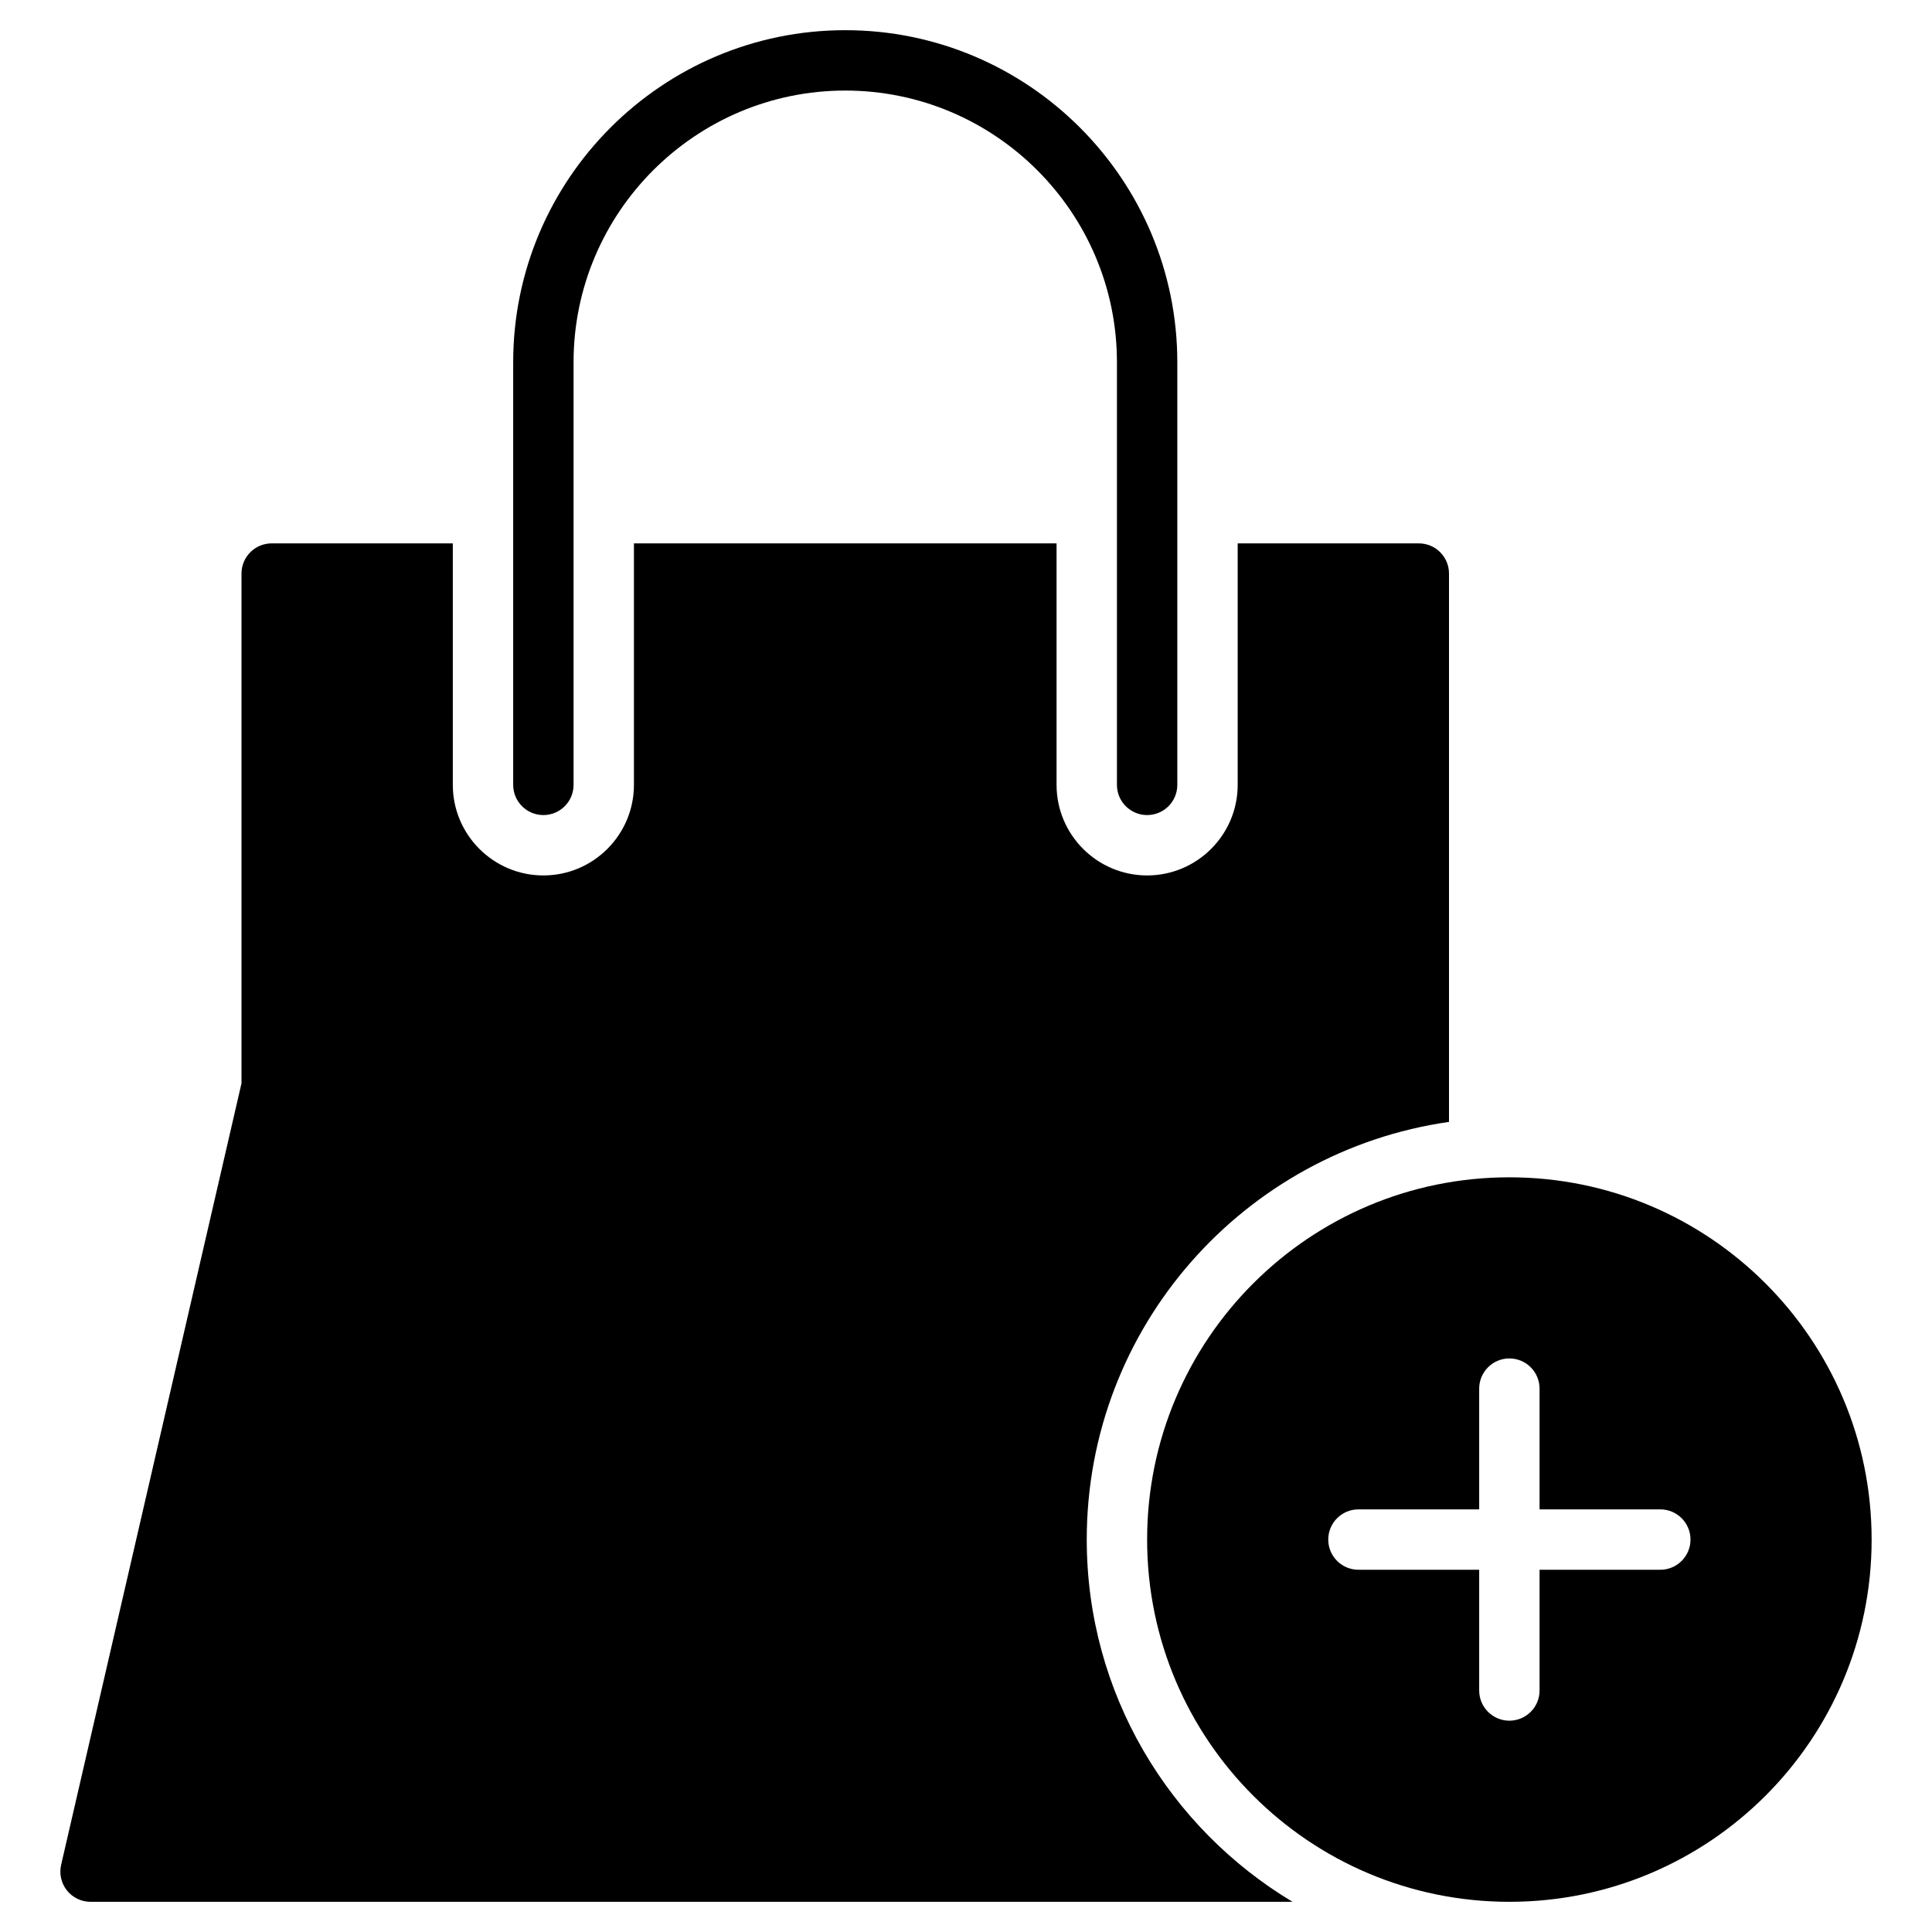 <?xml version="1.0" encoding="utf-8"?>
<!-- Generator: Adobe Illustrator 20.0.0, SVG Export Plug-In . SVG Version: 6.00 Build 0)  -->
<!DOCTYPE svg PUBLIC "-//W3C//DTD SVG 1.1//EN" "http://www.w3.org/Graphics/SVG/1.1/DTD/svg11.dtd">
<svg version="1.1" id="Layer_1" xmlns="http://www.w3.org/2000/svg" xmlns:xlink="http://www.w3.org/1999/xlink" x="0px" y="0px"
	 width="64px" height="64px" viewBox="0 0 64 64" enable-background="new 0 0 64 64" xml:space="preserve">
<path d="M38,27c0.553,0,1-0.448,1-1V12c0-6.065-4.935-11-11-11S17,5.935,17,12v14c0,0.552,0.447,1,1,1s1-0.448,1-1V12
	c0-4.962,4.037-9,9-9s9,4.038,9,9v14C37,26.552,37.447,27,38,27z"/>
<path d="M50,39c-6.627,0-12,5.373-12,12s5.373,12,12,12s12-5.373,12-12S56.627,39,50,39z M55,52h-4v4c0,0.552-0.448,1-1,1
	s-1-0.448-1-1v-4h-4c-0.552,0-1-0.448-1-1s0.448-1,1-1h4v-4c0-0.552,0.448-1,1-1s1,0.448,1,1v4h4c0.552,0,1,0.448,1,1
	S55.552,52,55,52z"/>
<path d="M3,63h39.816C38.738,60.553,36,56.102,36,51c0-7.051,5.219-12.863,12-13.836V19c0-0.552-0.447-1-1-1h-6v8
	c0,1.654-1.346,3-3,3s-3-1.346-3-3v-8H21v8c0,1.654-1.346,3-3,3s-3-1.346-3-3v-8H9c-0.553,0-1,0.448-1,1v16.886L2.025,61.775
	c-0.068,0.297,0.002,0.609,0.192,0.848C2.407,62.861,2.695,63,3,63z"/>
</svg>
